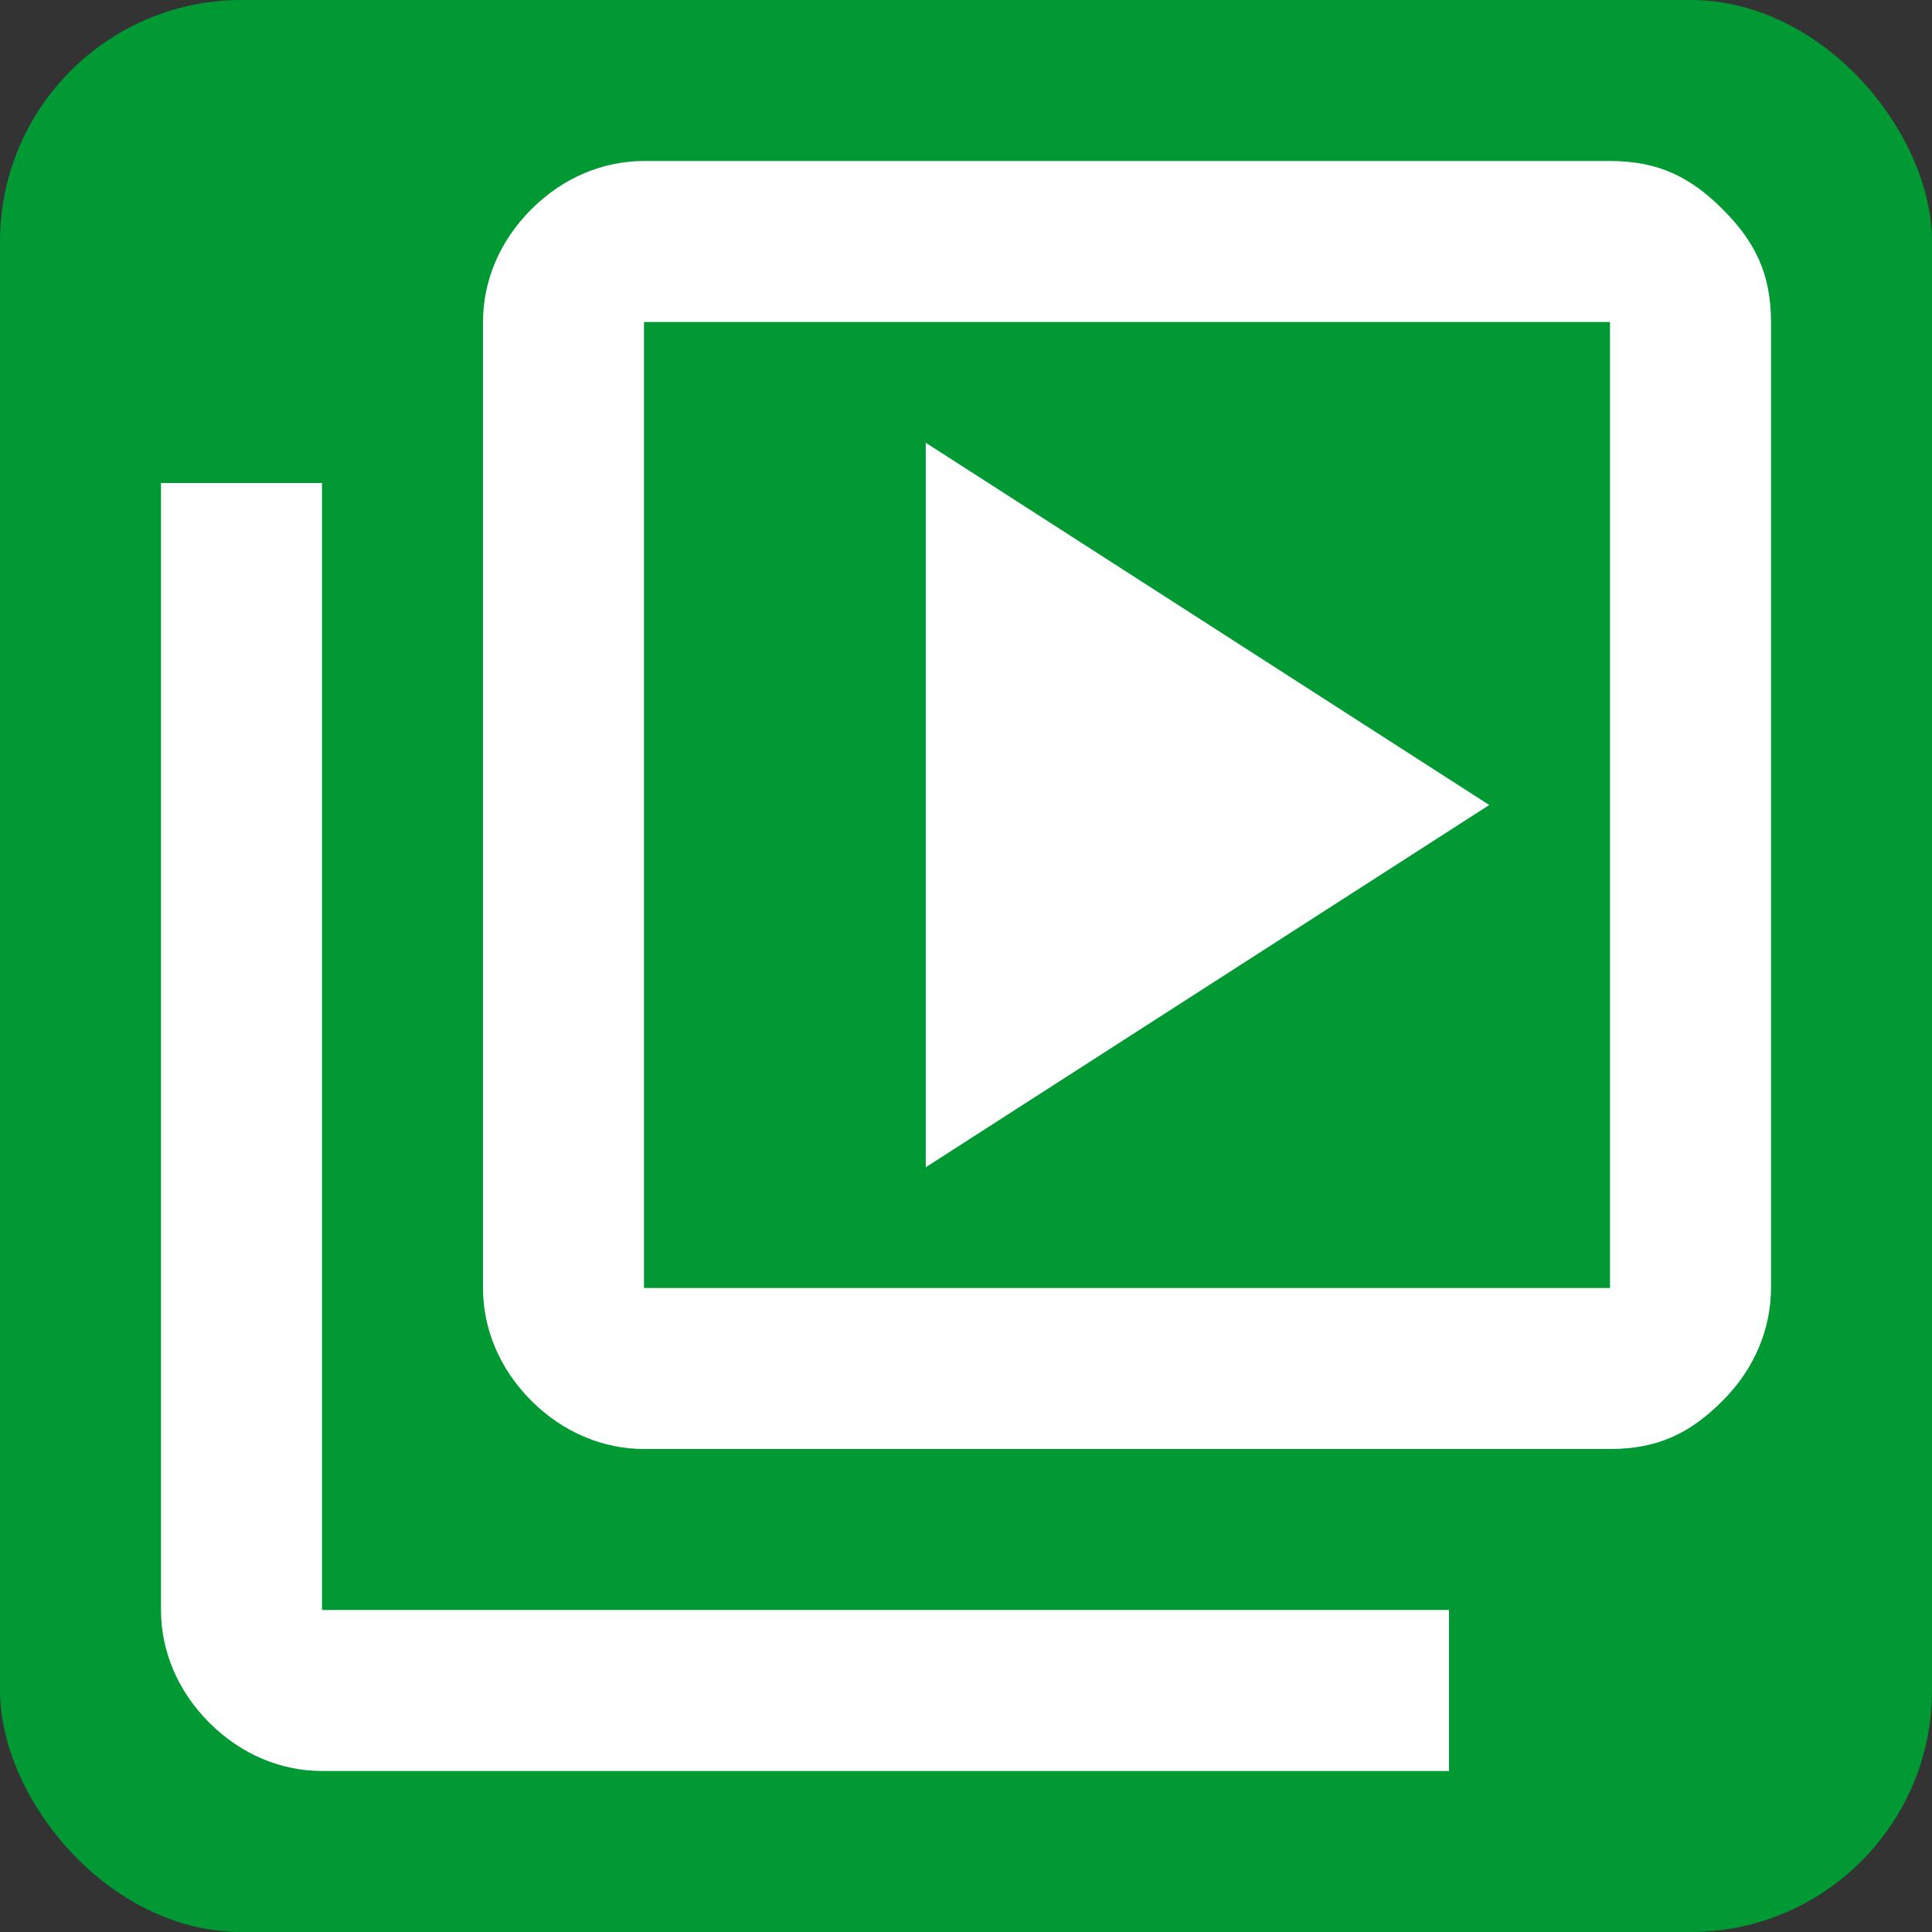 <?xml version="1.0" encoding="utf-8"?>
<!-- Generator: Adobe Illustrator 25.0.0, SVG Export Plug-In . SVG Version: 6.00 Build 0)  -->
<svg version="1.1" xmlns="http://www.w3.org/2000/svg" xmlns:xlink="http://www.w3.org/1999/xlink" x="0px" y="0px"
	 viewBox="0 0 24 24" style="enable-background:new 0 0 24 24;" xml:space="preserve">
<rect x="0" y="0" width="24" height="24" fill="#333333" stroke="none"/>
<style type="text/css">
	.st0{fill:#009933;}
	.st1{fill:#FFFFFF;}
</style>
<g id="background">
	<rect x="0" rx="3px" ry="3px" class="st0" width="24" height="24"/>
</g>
<g id="main">
	<path class="st1" d="M11.5,14.5l7-4.5l-7-4.5V14.5z M8,18c-0.5,0-1-0.2-1.4-0.6C6.2,17,6,16.5,6,16V4c0-0.5,0.2-1,0.6-1.4
		C7,2.2,7.5,2,8,2h12c0.6,0,1,0.2,1.4,0.6S22,3.4,22,4v12c0,0.5-0.2,1-0.6,1.4S20.6,18,20,18H8z M8,16h12V4H8V16z M4,22
		c-0.5,0-1-0.2-1.4-0.6S2,20.5,2,20V6h2v14h14v2H4z M8,4v12V4z"/>
</g>
</svg>
